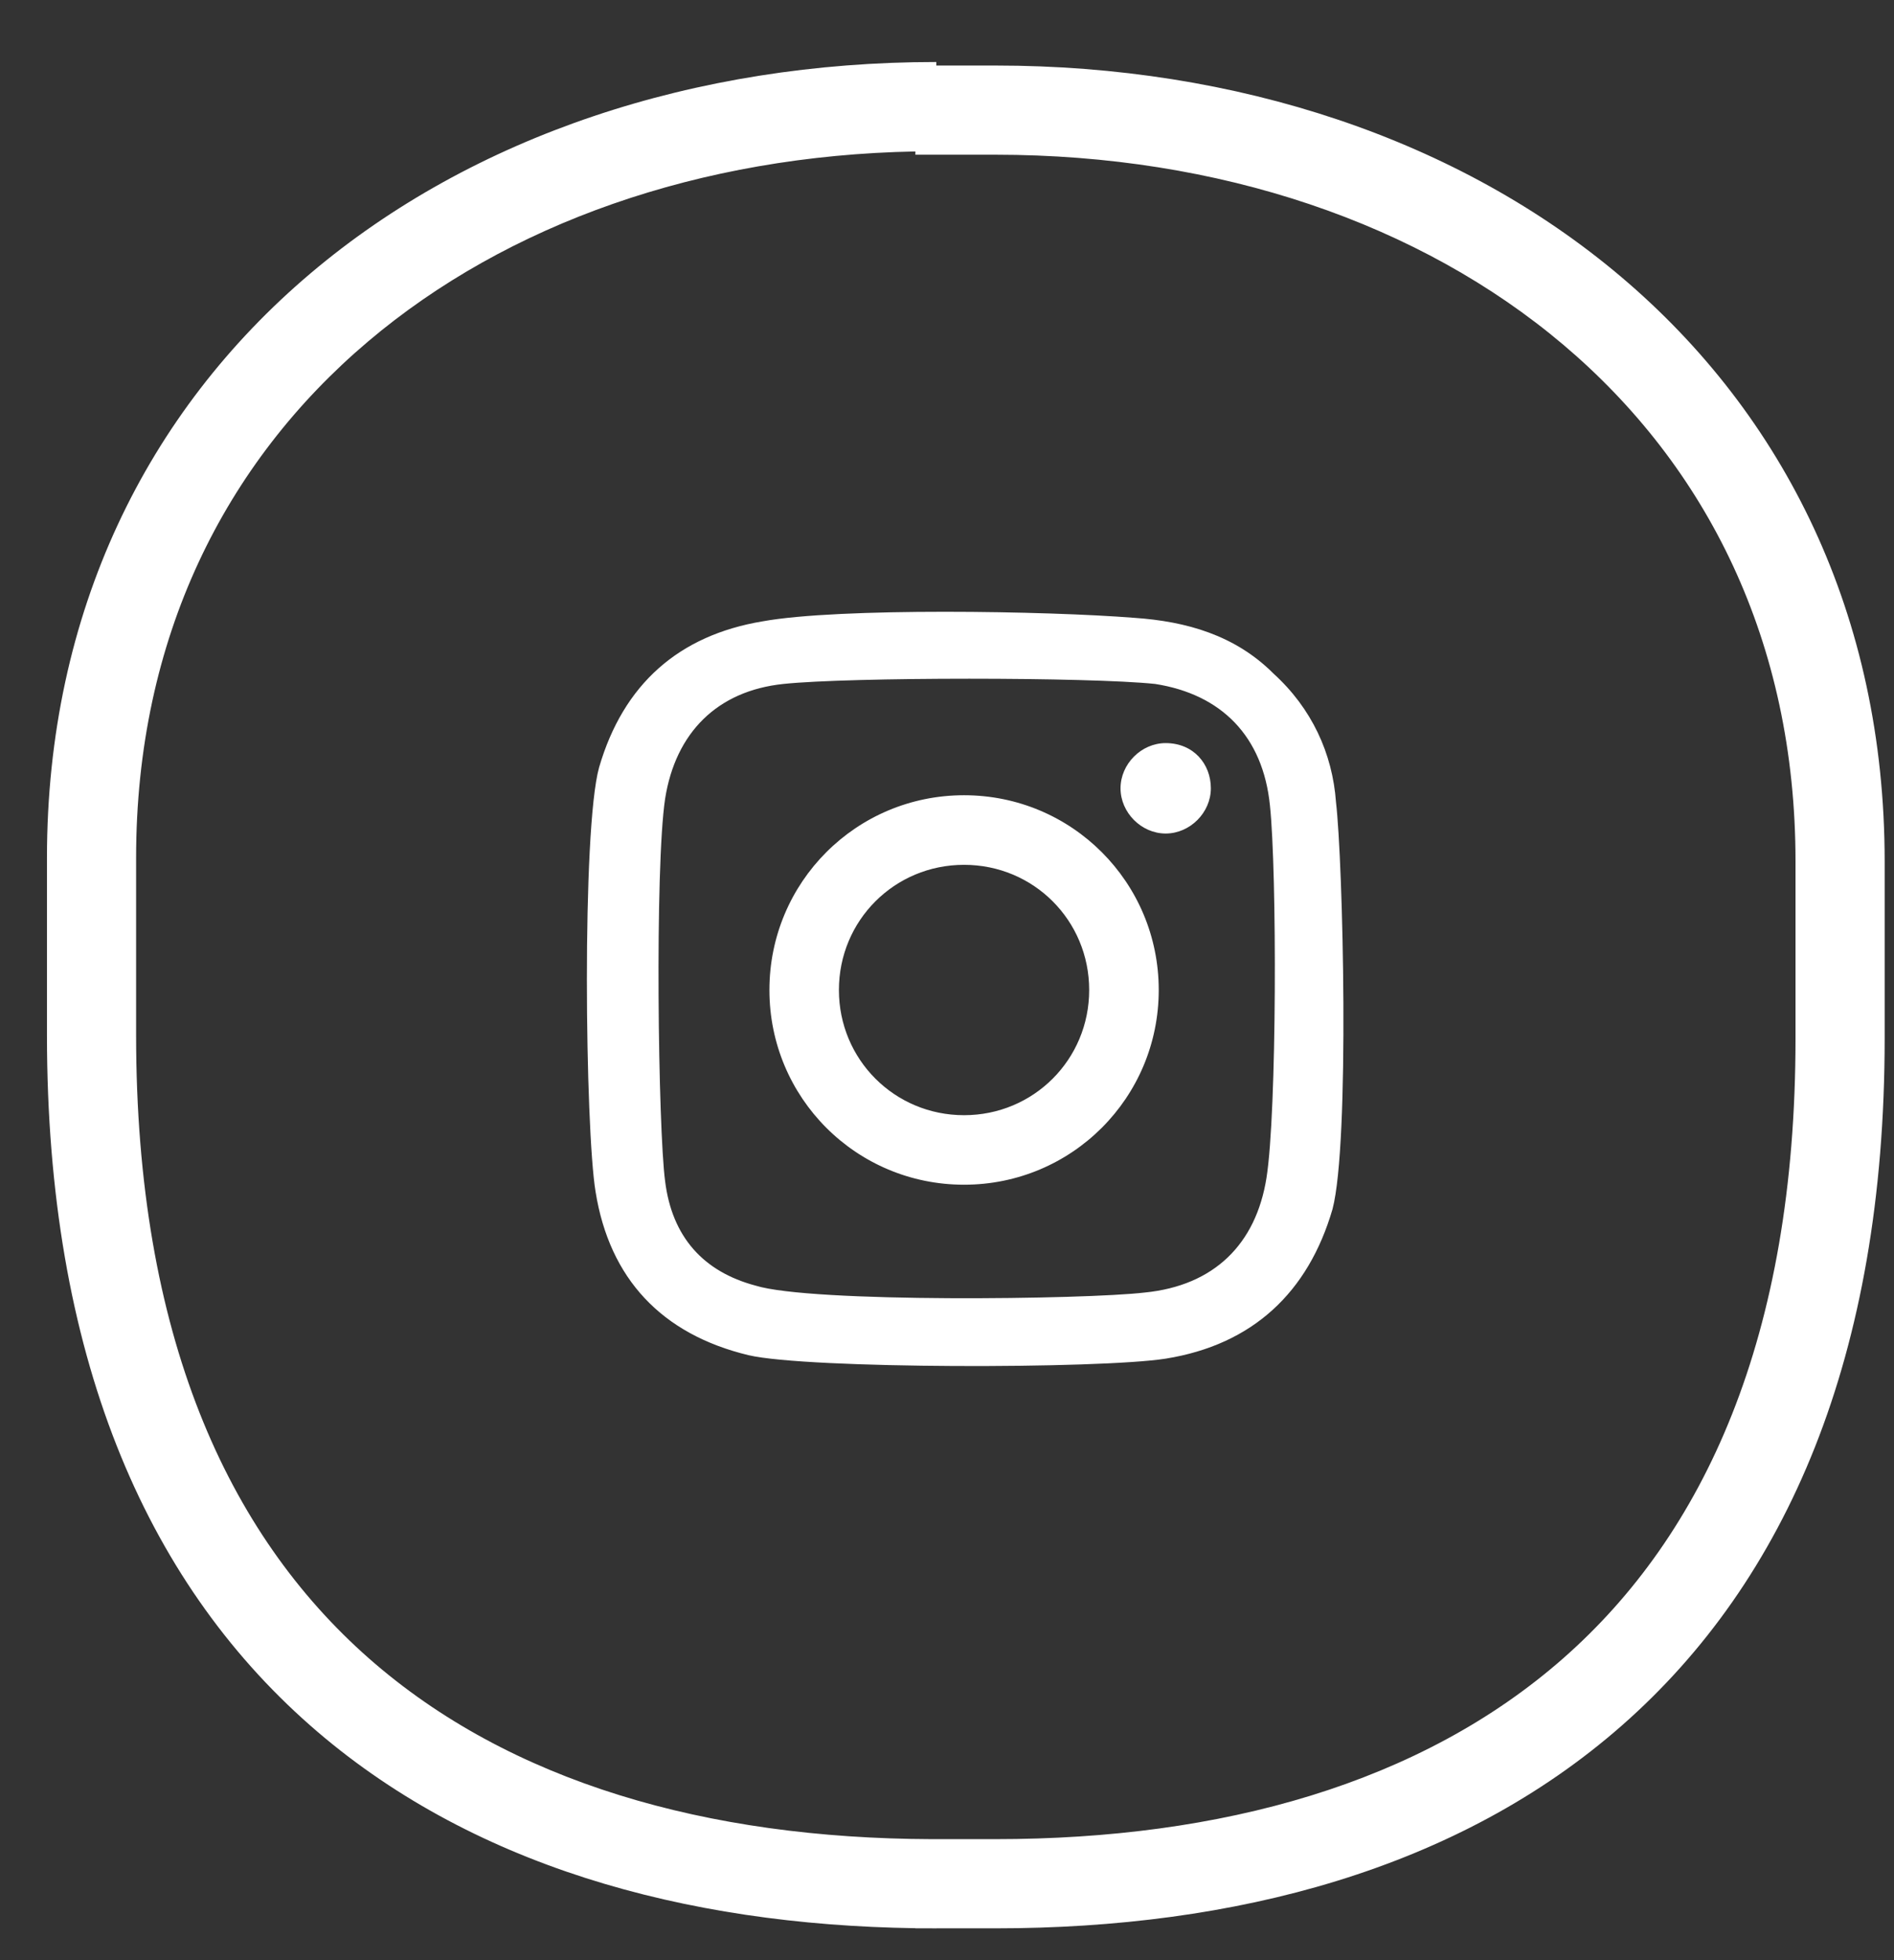 <svg width="29" height="30" viewBox="0 0 29 30" fill="none" xmlns="http://www.w3.org/2000/svg">
<rect x="0" y="0" width="29" height="30" fill="#333333" stroke="none"/>
<path fill-rule="evenodd" clip-rule="evenodd" d="M5.635 5.227C3.446 7.08 2.084 9.764 2.084 13.129V15.844C2.084 20.436 3.485 23.475 5.645 25.378C7.806 27.281 10.829 28.137 14.265 28.148H14.389H15.24C18.705 28.148 21.755 27.294 23.931 25.384C26.092 23.487 27.492 20.461 27.492 15.897V13.182C27.492 9.817 26.13 7.133 23.941 5.28C21.741 3.418 18.672 2.368 15.24 2.368H14.389H14.016V2.318C10.714 2.381 7.766 3.423 5.635 5.227ZM4.743 26.402C7.178 28.547 10.47 29.46 14.016 29.511V29.513H14.264L14.336 29.514V29.513H14.389H15.24C18.908 29.513 22.325 28.611 24.832 26.41C27.356 24.194 28.857 20.753 28.857 15.897V13.182C28.857 9.415 27.318 6.35 24.823 4.238C22.339 2.135 18.941 1.003 15.24 1.003H14.389H14.336V0.949C10.635 0.949 7.237 2.082 4.753 4.185C2.258 6.297 0.719 9.362 0.719 13.129V15.844C0.719 20.726 2.219 24.18 4.743 26.402ZM19.498 10.308C20.084 10.84 20.403 11.532 20.456 12.277C20.563 13.182 20.669 17.494 20.403 18.505C20.031 19.782 19.179 20.581 17.848 20.794C16.837 20.953 12.366 20.953 11.461 20.741C10.131 20.421 9.332 19.57 9.119 18.239C8.96 17.281 8.906 12.703 9.173 11.745C9.545 10.468 10.397 9.723 11.674 9.51C12.845 9.297 16.039 9.35 17.369 9.456C18.168 9.51 18.913 9.723 19.498 10.308ZM17.529 19.782C18.594 19.676 19.232 19.037 19.392 18.026C19.552 17.015 19.552 13.342 19.445 12.331C19.339 11.266 18.7 10.627 17.689 10.468C16.677 10.361 13.005 10.361 11.993 10.468C10.982 10.574 10.344 11.213 10.184 12.224C10.024 13.289 10.077 17.281 10.184 18.079C10.29 18.931 10.769 19.463 11.568 19.676C12.419 19.942 16.624 19.889 17.529 19.782ZM11.781 15.152C11.781 13.502 13.111 12.171 14.761 12.171C16.411 12.171 17.742 13.502 17.742 15.152C17.742 16.802 16.411 18.132 14.761 18.132C13.111 18.132 11.781 16.802 11.781 15.152ZM12.845 15.152C12.845 16.216 13.697 17.068 14.761 17.068C15.826 17.068 16.677 16.216 16.677 15.152C16.677 14.087 15.826 13.236 14.761 13.236C13.697 13.236 12.845 14.087 12.845 15.152ZM17.848 12.757C18.221 12.757 18.54 12.437 18.54 12.065C18.54 11.692 18.274 11.373 17.848 11.373C17.476 11.373 17.157 11.692 17.157 12.065C17.157 12.437 17.476 12.757 17.848 12.757Z" fill="white"/>
</svg>
